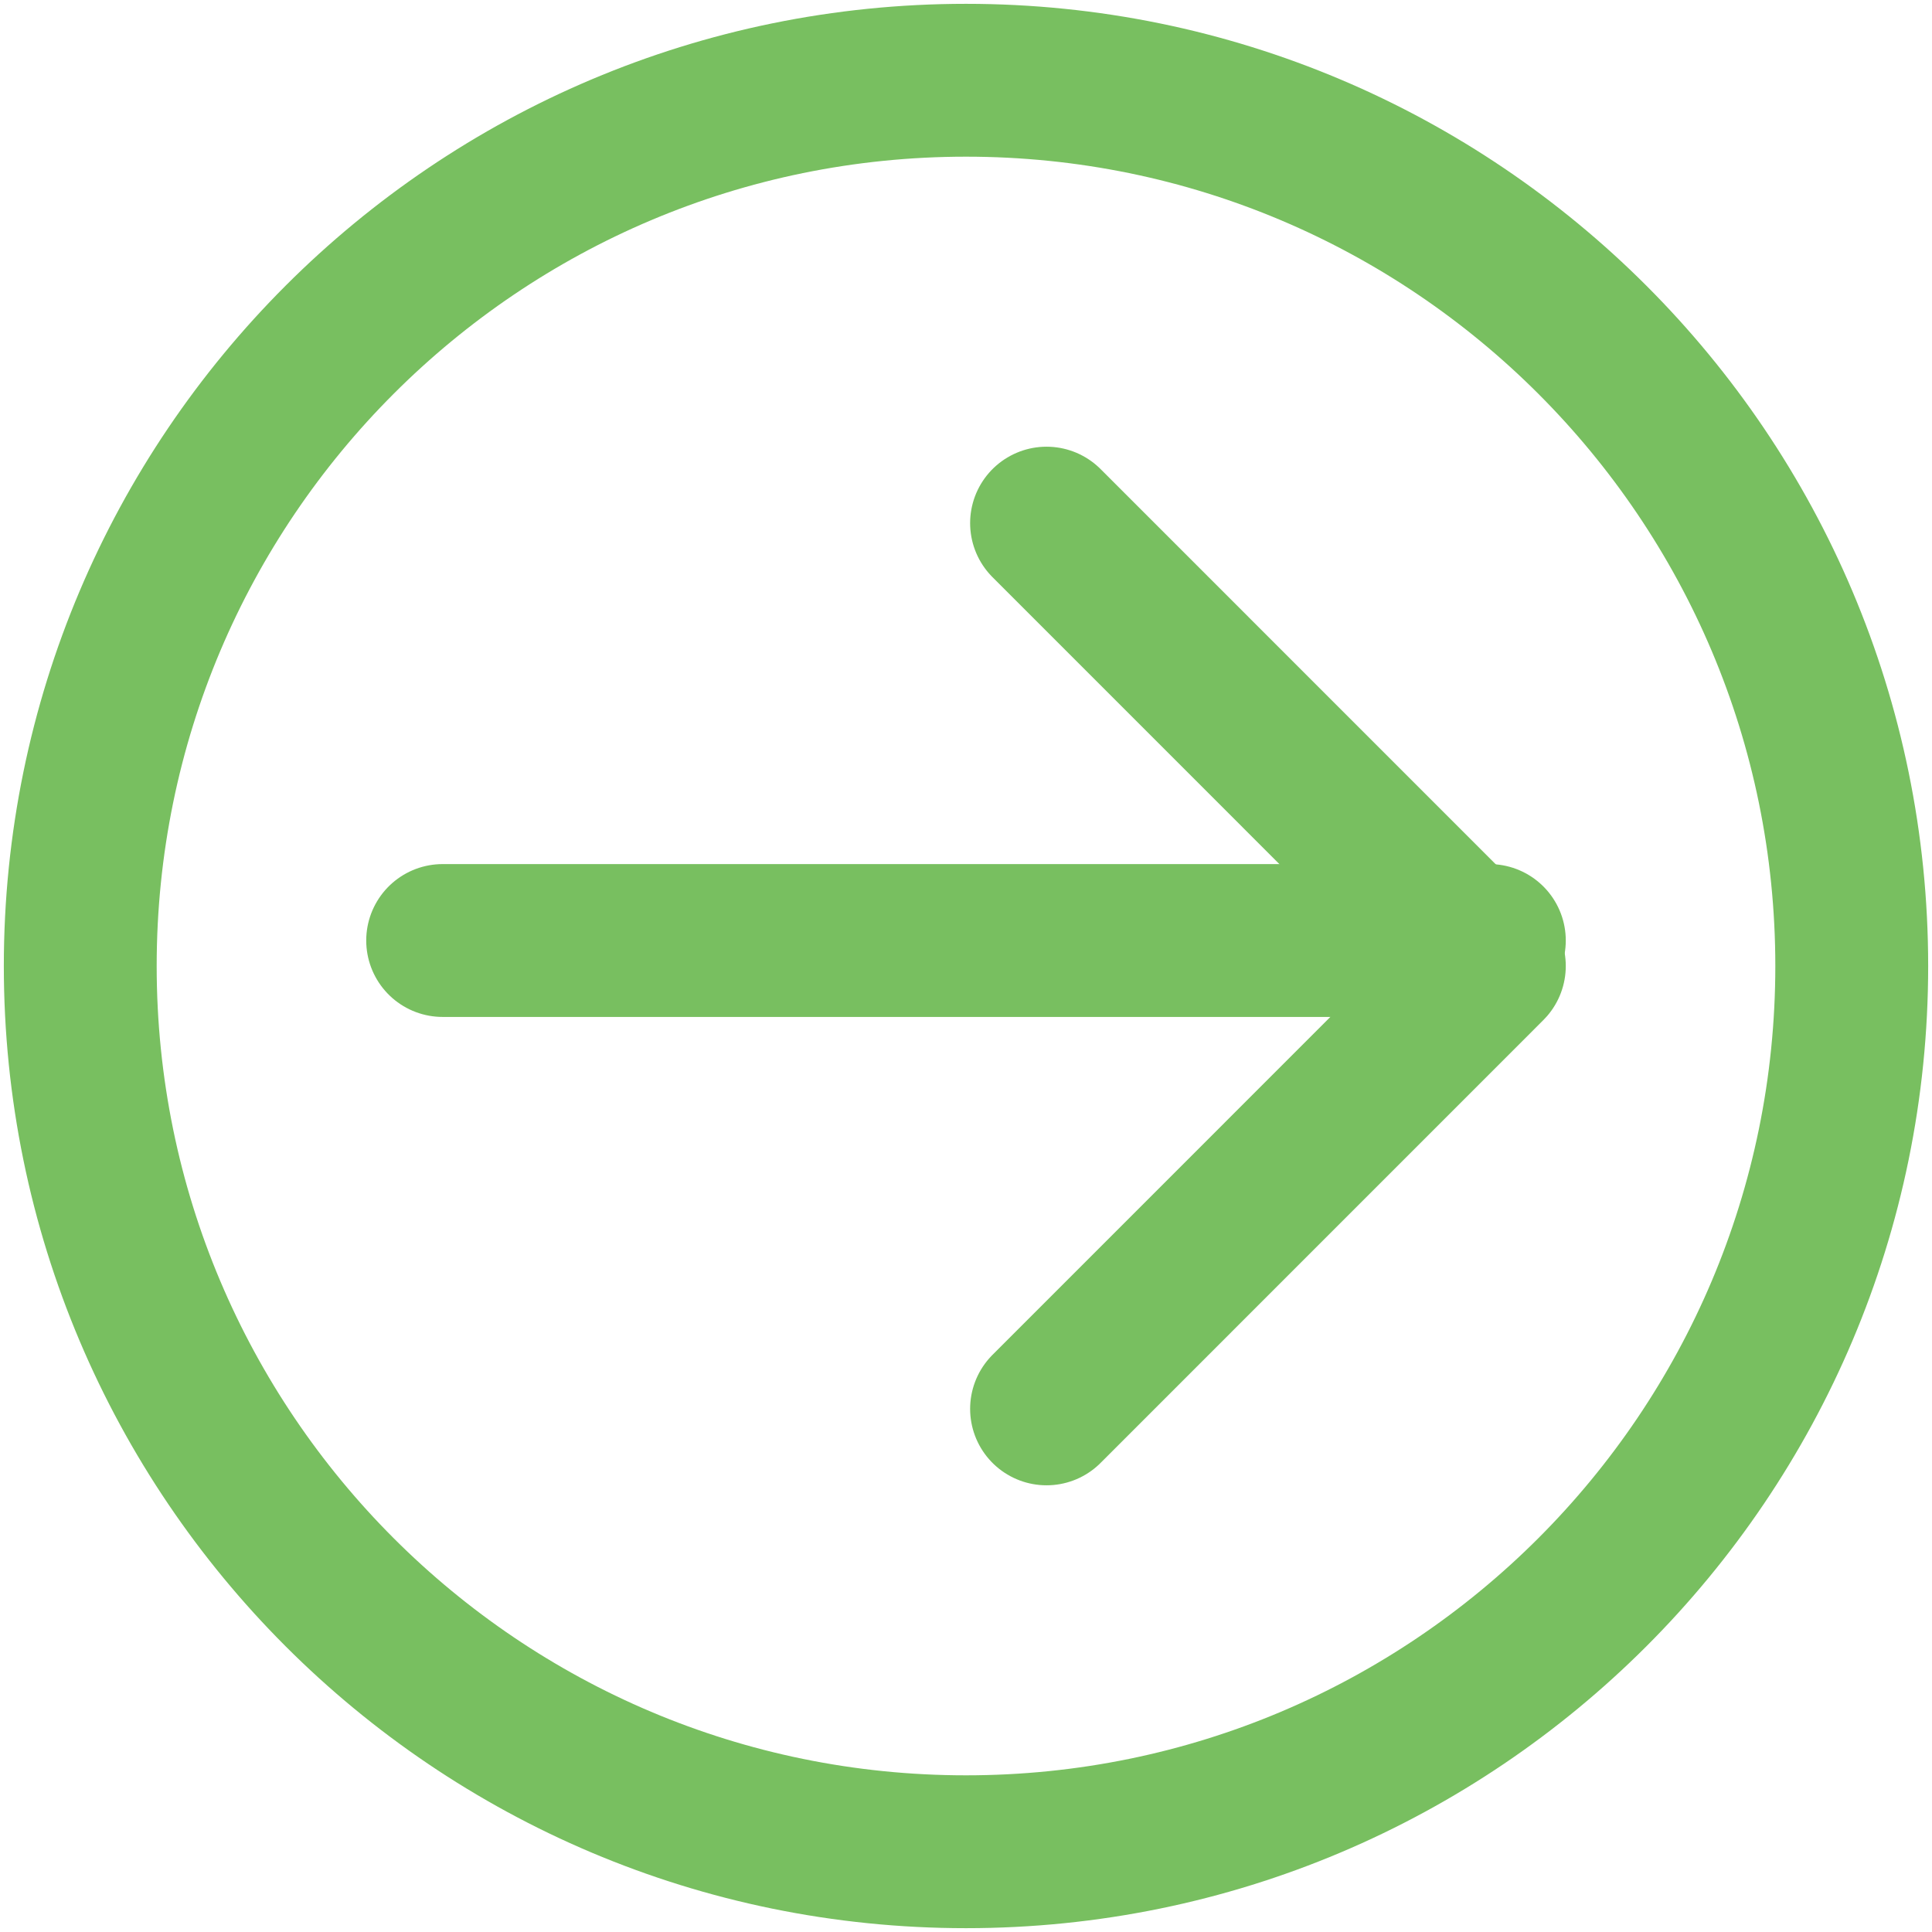 <?xml version="1.0" encoding="UTF-8"?>
<svg width="26px" height="26px" viewBox="0 0 26 26" version="1.1" xmlns="http://www.w3.org/2000/svg" xmlns:xlink="http://www.w3.org/1999/xlink">
    <!-- Generator: Sketch 41.2 (35397) - http://www.bohemiancoding.com/sketch -->
    <title>Stroke 921 + Stroke 922 + Stroke 923</title>
    <desc>Created with Sketch.</desc>
    <defs></defs>
    <g id="Page-1" stroke="none" stroke-width="1" fill="none" fill-rule="evenodd" stroke-linejoin="round">
        <g id="Desktop---sign-up" transform="translate(-630, -2199)" stroke="#78BF60" stroke-width="2.057">
            <g id="Footer" transform="translate(-53, 2026)">
                <g id="Group-4" transform="translate(408, 161)">
                    <g id="Stroke-921-+-Stroke-922-+-Stroke-923" transform="translate(288, 25) rotate(-270) translate(-288, -25) translate(276, 13)">
                        <path d="M23.92,12 C23.92,18.583 18.583,23.92 12,23.92 C5.417,23.92 0.08,18.583 0.08,12 C0.08,5.417 5.417,0.08 12,0.08 C18.583,0.08 23.92,5.417 23.92,12 L23.92,12 Z" id="Stroke-921"></path>
                        <path d="M11.657,4.957 L11.657,19.043" id="Stroke-922" stroke-linecap="round"></path>
                        <polyline id="Stroke-923" stroke-linecap="round" points="6.04 10.916 12 4.957 17.96 10.916"></polyline>
                    </g>
                </g>
            </g>
        </g>
    </g>
</svg>